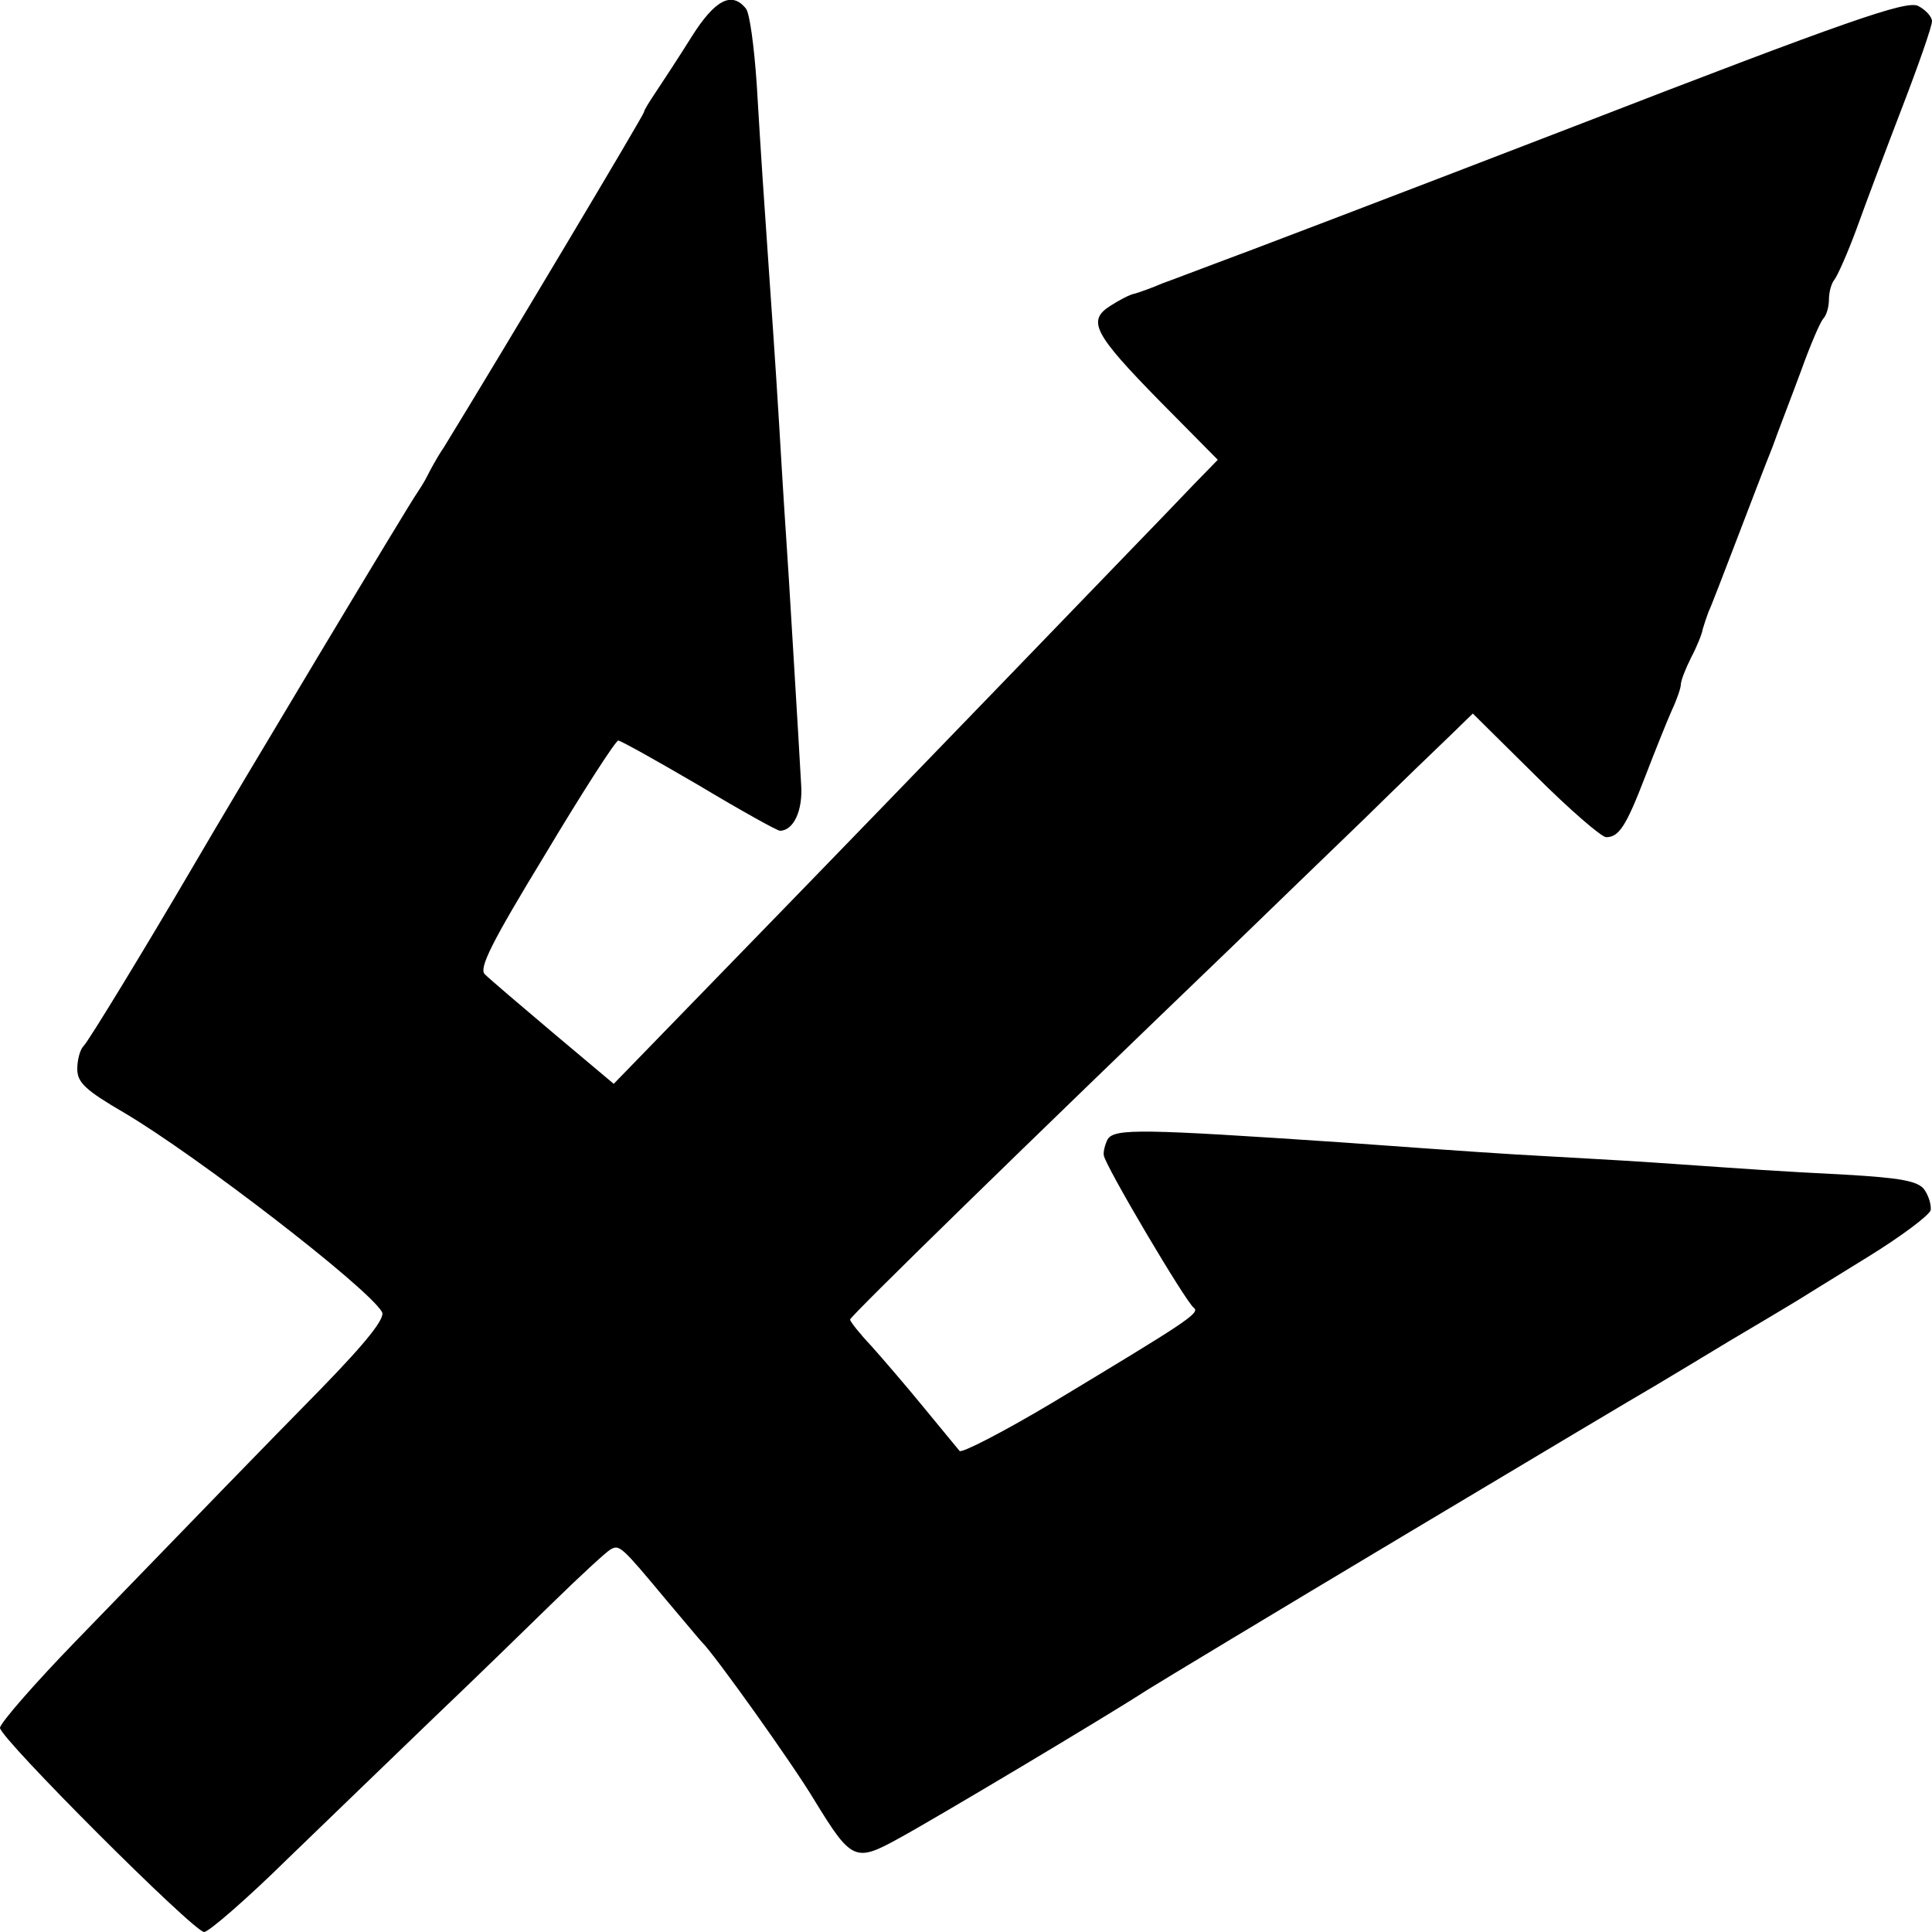 <?xml version="1.0" standalone="no"?>
<!DOCTYPE svg PUBLIC "-//W3C//DTD SVG 20010904//EN"
 "http://www.w3.org/TR/2001/REC-SVG-20010904/DTD/svg10.dtd">
<svg version="1.0" xmlns="http://www.w3.org/2000/svg"
 width="300pt" height="300pt" viewBox="0 0 300 300"
 preserveAspectRatio="xMidYMid meet">
<g transform="translate(0,300) scale(0.1,-0.1)"
fill="#000000" stroke="none">
<path d="M1074 2943 c-20 -32 -45 -70 -55 -85 -10 -15 -19 -29 -19 -32 0 -4
-219 -371 -311 -521 -11 -16 -22 -37 -26 -45 -4 -8 -11 -19 -15 -25 -7 -8
-284 -470 -348 -580 -72 -123 -162 -271 -170 -279 -6 -6 -10 -22 -10 -36 0
-21 13 -33 73 -68 112 -66 378 -271 400 -309 6 -9 -22 -45 -96 -121 -106 -108
-164 -168 -380 -391 -64 -66 -117 -127 -117 -134 0 -16 301 -317 317 -317 7 0
66 51 130 114 65 63 168 162 228 220 61 58 144 139 185 179 41 40 81 77 88 81
14 8 17 5 87 -79 28 -33 52 -62 55 -65 18 -17 141 -189 175 -246 57 -93 63
-96 130 -59 57 31 325 191 385 230 19 12 198 120 397 239 199 119 375 224 391
233 17 10 70 42 118 71 49 29 96 57 104 62 8 5 58 36 110 68 52 32 96 65 98
73 1 8 -3 22 -10 32 -10 13 -36 18 -123 23 -116 6 -126 7 -300 19 -60 4 -137
8 -170 10 -55 3 -103 6 -310 21 -312 21 -354 22 -365 5 -4 -8 -7 -19 -6 -25 2
-16 128 -229 140 -237 10 -8 -14 -23 -218 -146 -77 -46 -143 -80 -146 -76 -4
5 -29 35 -56 68 -27 33 -64 76 -81 95 -18 19 -33 38 -33 41 0 5 283 281 588
574 62 60 156 151 210 203 53 52 113 110 133 129 l36 35 97 -96 c53 -53 103
-96 110 -96 20 0 31 17 61 95 15 39 33 84 41 102 8 17 14 35 14 40 0 6 7 24
16 42 9 17 17 37 18 44 2 7 6 19 9 27 4 8 23 58 43 110 20 52 45 118 56 145
10 28 31 82 45 120 14 39 29 74 34 80 5 5 9 18 9 30 0 12 4 25 8 30 5 6 21 42
35 80 14 39 46 124 71 189 25 65 46 125 46 133 0 7 -10 18 -22 24 -19 8 -107
-22 -533 -187 -280 -108 -532 -204 -560 -214 -27 -10 -63 -24 -80 -30 -16 -7
-36 -14 -43 -16 -7 -1 -24 -10 -38 -19 -36 -23 -26 -43 77 -148 l90 -91 -38
-39 c-21 -22 -67 -70 -103 -107 -299 -310 -484 -501 -628 -649 l-169 -174 -94
79 c-51 43 -99 84 -106 91 -10 9 10 49 94 187 58 97 109 176 113 176 4 0 61
-32 126 -70 65 -39 121 -70 125 -70 21 0 36 31 33 72 -5 90 -17 284 -19 318
-1 19 -6 89 -10 155 -8 135 -11 181 -20 310 -9 130 -13 187 -20 305 -4 58 -11
111 -17 117 -22 27 -48 13 -84 -44z"/>
</g>
</svg>
